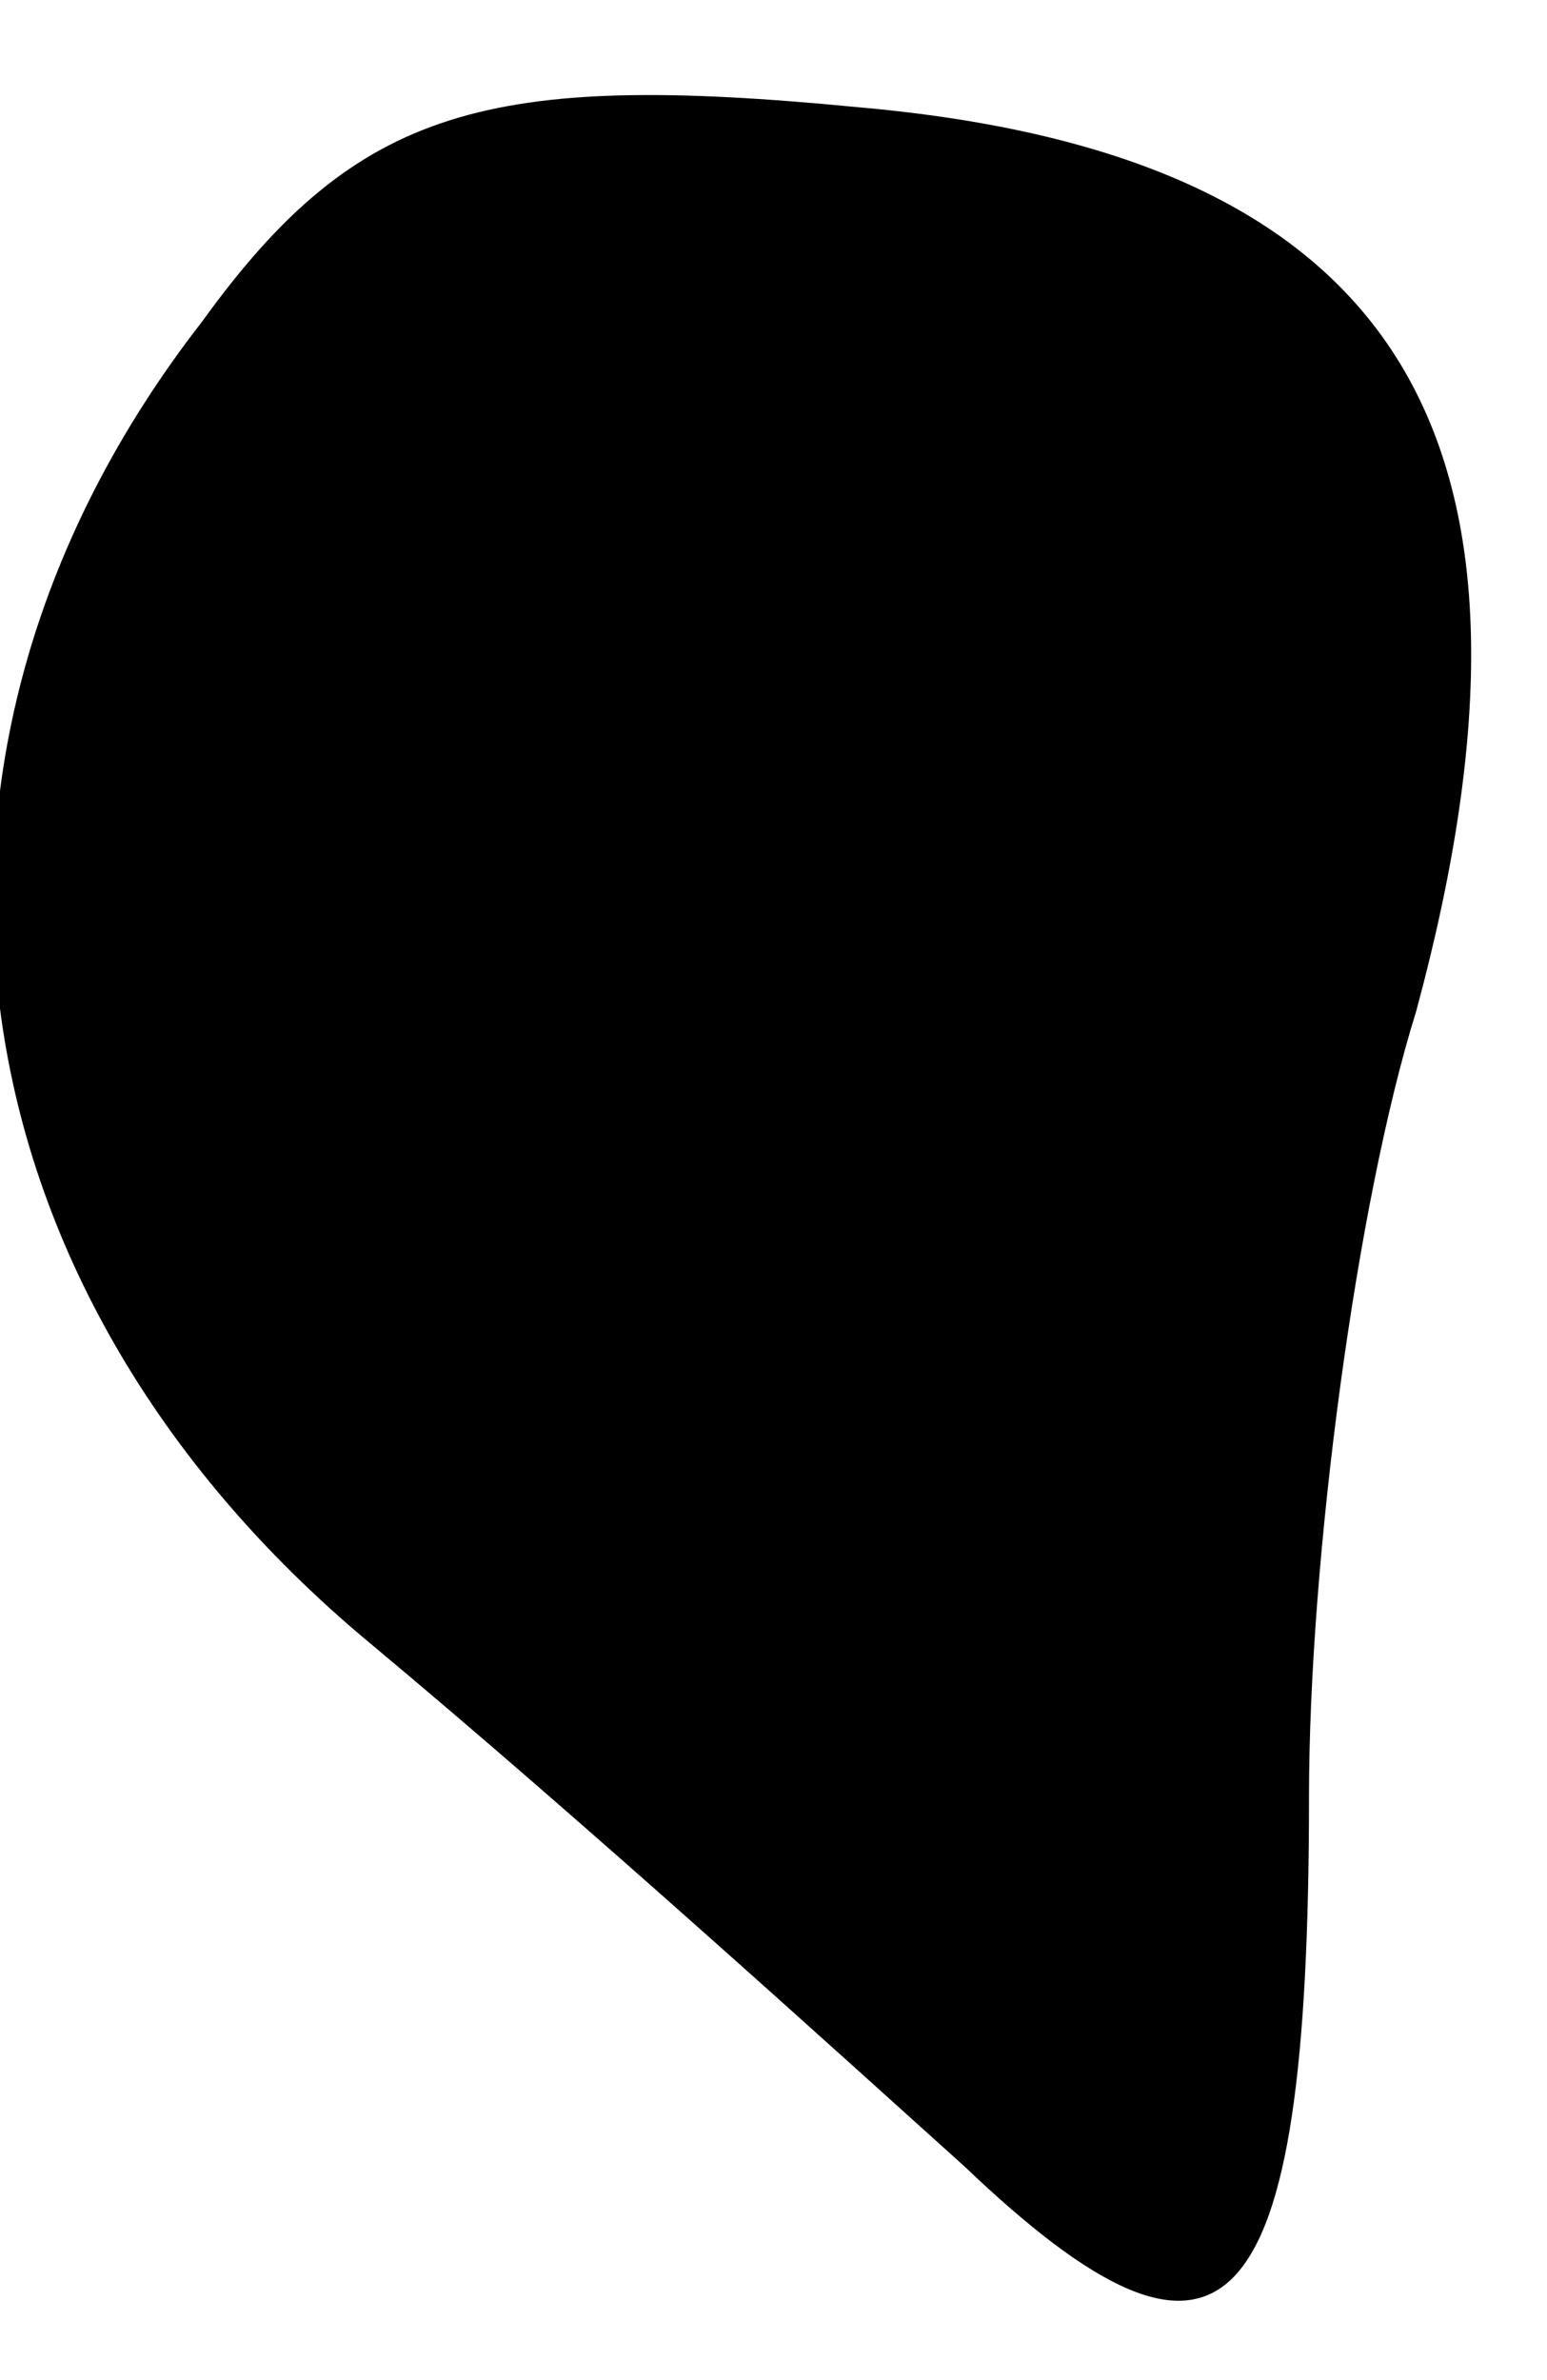 <?xml version="1.0" standalone="no"?>
<!DOCTYPE svg PUBLIC "-//W3C//DTD SVG 20010904//EN"
 "http://www.w3.org/TR/2001/REC-SVG-20010904/DTD/svg10.dtd">
<svg version="1.0" xmlns="http://www.w3.org/2000/svg"
 width="13pt" height="20pt" viewBox="0 0 13 20"
 preserveAspectRatio="xMidYMid meet">
<g transform="translate(0,20) scale(0.1,-0.1)"
fill="#000000" stroke="none">
<path fill="#000000" stroke="none" d="M17 173 c-28 -36 -22 -81 14 -111 18
-15 40 -35 50 -44 22 -21 29 -14 29 31 0 20 4 50 9 66 13 48 -1 72 -47 76 -31
3 -42 0 -55 -18z"/>
</g>
</svg>
